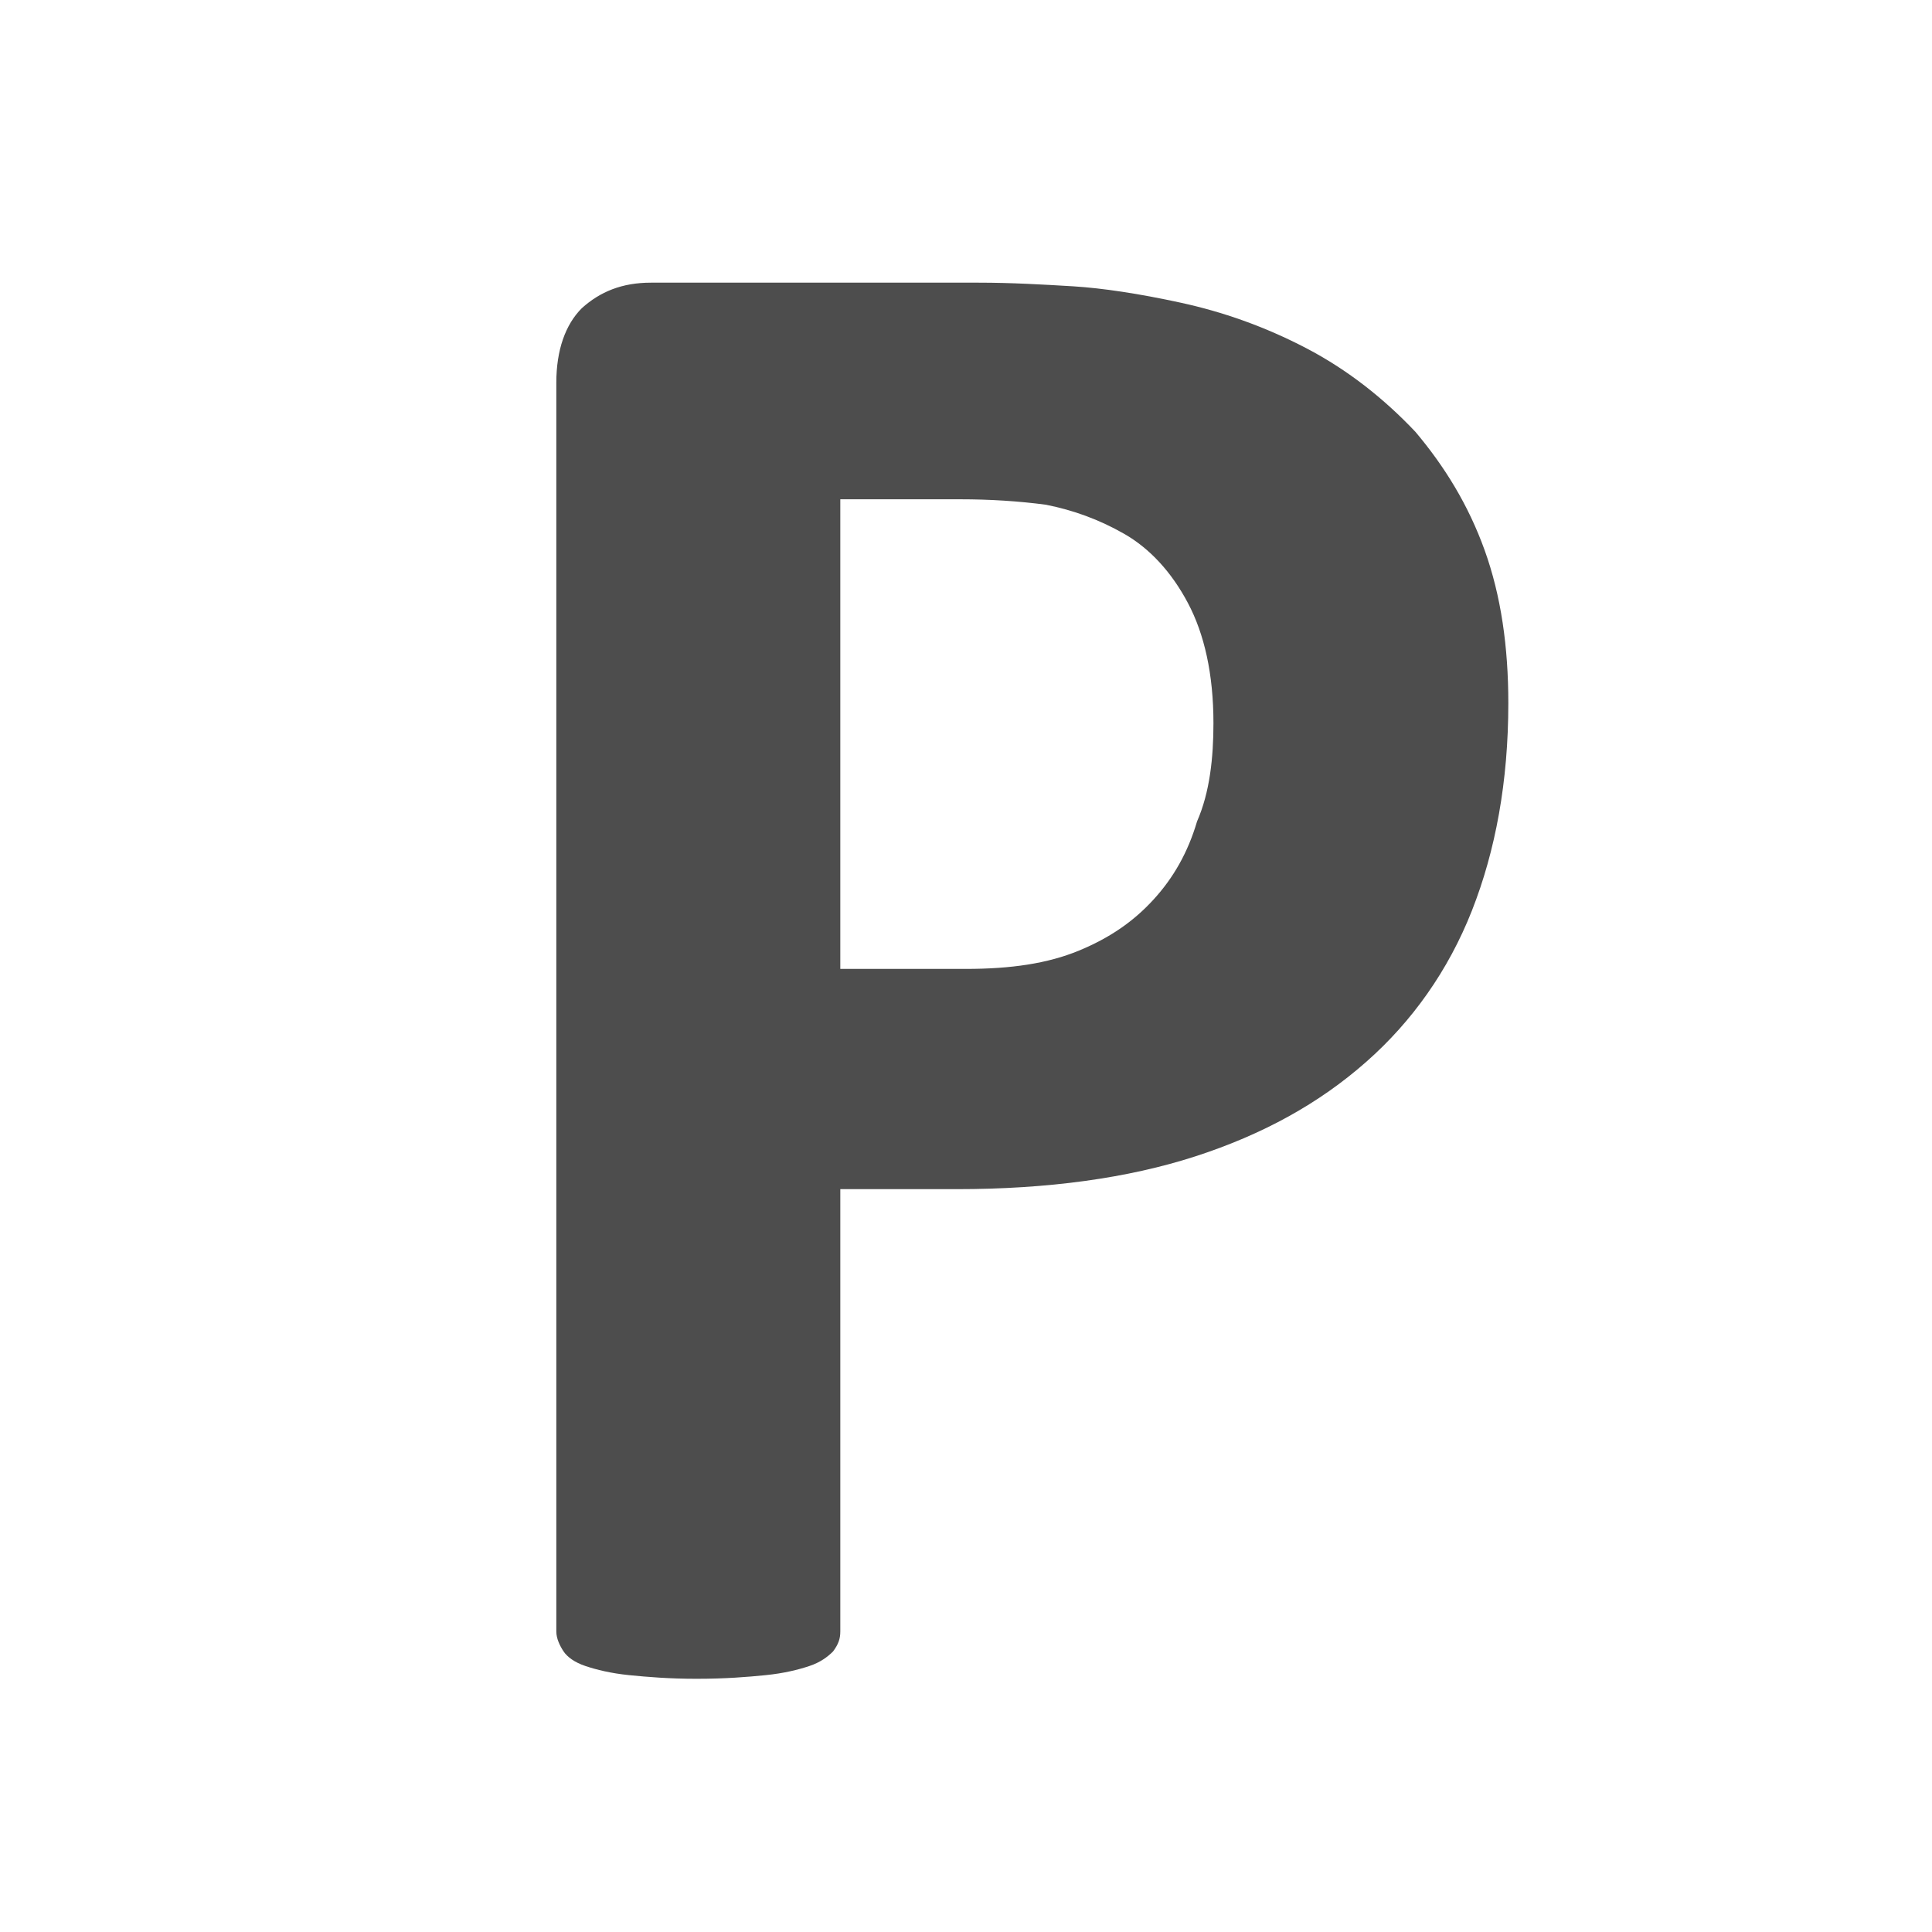 <?xml version="1.0" encoding="utf-8"?>
<!-- Generator: Adobe Illustrator 16.0.0, SVG Export Plug-In . SVG Version: 6.00 Build 0)  -->
<!DOCTYPE svg PUBLIC "-//W3C//DTD SVG 1.1//EN" "http://www.w3.org/Graphics/SVG/1.1/DTD/svg11.dtd">
<svg version="1.1" id="Layer_1" xmlns="http://www.w3.org/2000/svg" xmlns:xlink="http://www.w3.org/1999/xlink" x="0px" y="0px"
	 width="100px" height="100px" viewBox="0 0 100 100" enable-background="new 0 0 100 100" xml:space="preserve">
<g transform="translate(50 50) scale(0.69 0.69) rotate(0) translate(-50 -50)">
	<g>
		<path fill="#4D4D4D" d="M90.682,30.283c0,5.871-0.957,11.059-2.732,15.566c-1.775,4.505-4.506,8.327-7.917,11.332
			c-3.552,3.139-7.783,5.463-12.837,7.101c-5.053,1.636-11.059,2.458-17.886,2.458h-8.739v33.178c0,0.548-0.138,0.955-0.546,1.503
			c-0.41,0.408-0.956,0.818-1.777,1.091c-0.818,0.275-1.909,0.546-3.274,0.684c-1.366,0.137-3.003,0.273-5.189,0.273
			c-2.049,0-3.686-0.136-5.053-0.273c-1.366-0.137-2.458-0.409-3.279-0.684c-0.819-0.273-1.364-0.684-1.638-1.091
			c-0.272-0.41-0.547-0.955-0.547-1.503V6.252c0-2.458,0.684-4.37,1.913-5.598c1.366-1.23,3.003-1.914,5.188-1.914h24.58
			c2.456,0,4.777,0.136,7.098,0.274c2.185,0.137,4.915,0.545,8.056,1.228c3.142,0.682,6.281,1.775,9.422,3.414
			c3.141,1.638,5.872,3.823,8.193,6.28c2.184,2.594,3.959,5.462,5.189,8.877C90.134,22.225,90.682,26.049,90.682,30.283z
			 M68.562,31.785c0-3.687-0.684-6.692-1.914-9.012c-1.227-2.321-2.867-4.096-4.777-5.189c-1.914-1.092-3.824-1.776-5.869-2.185
			c-2.051-0.274-4.235-0.409-6.42-0.409h-9.011v35.228h9.42c3.414,0,6.145-0.411,8.466-1.366c2.32-0.957,4.097-2.185,5.599-3.824
			c1.503-1.638,2.591-3.548,3.275-5.871C68.289,36.973,68.562,34.379,68.562,31.785z"/>
	</g>
</g>
</svg>
